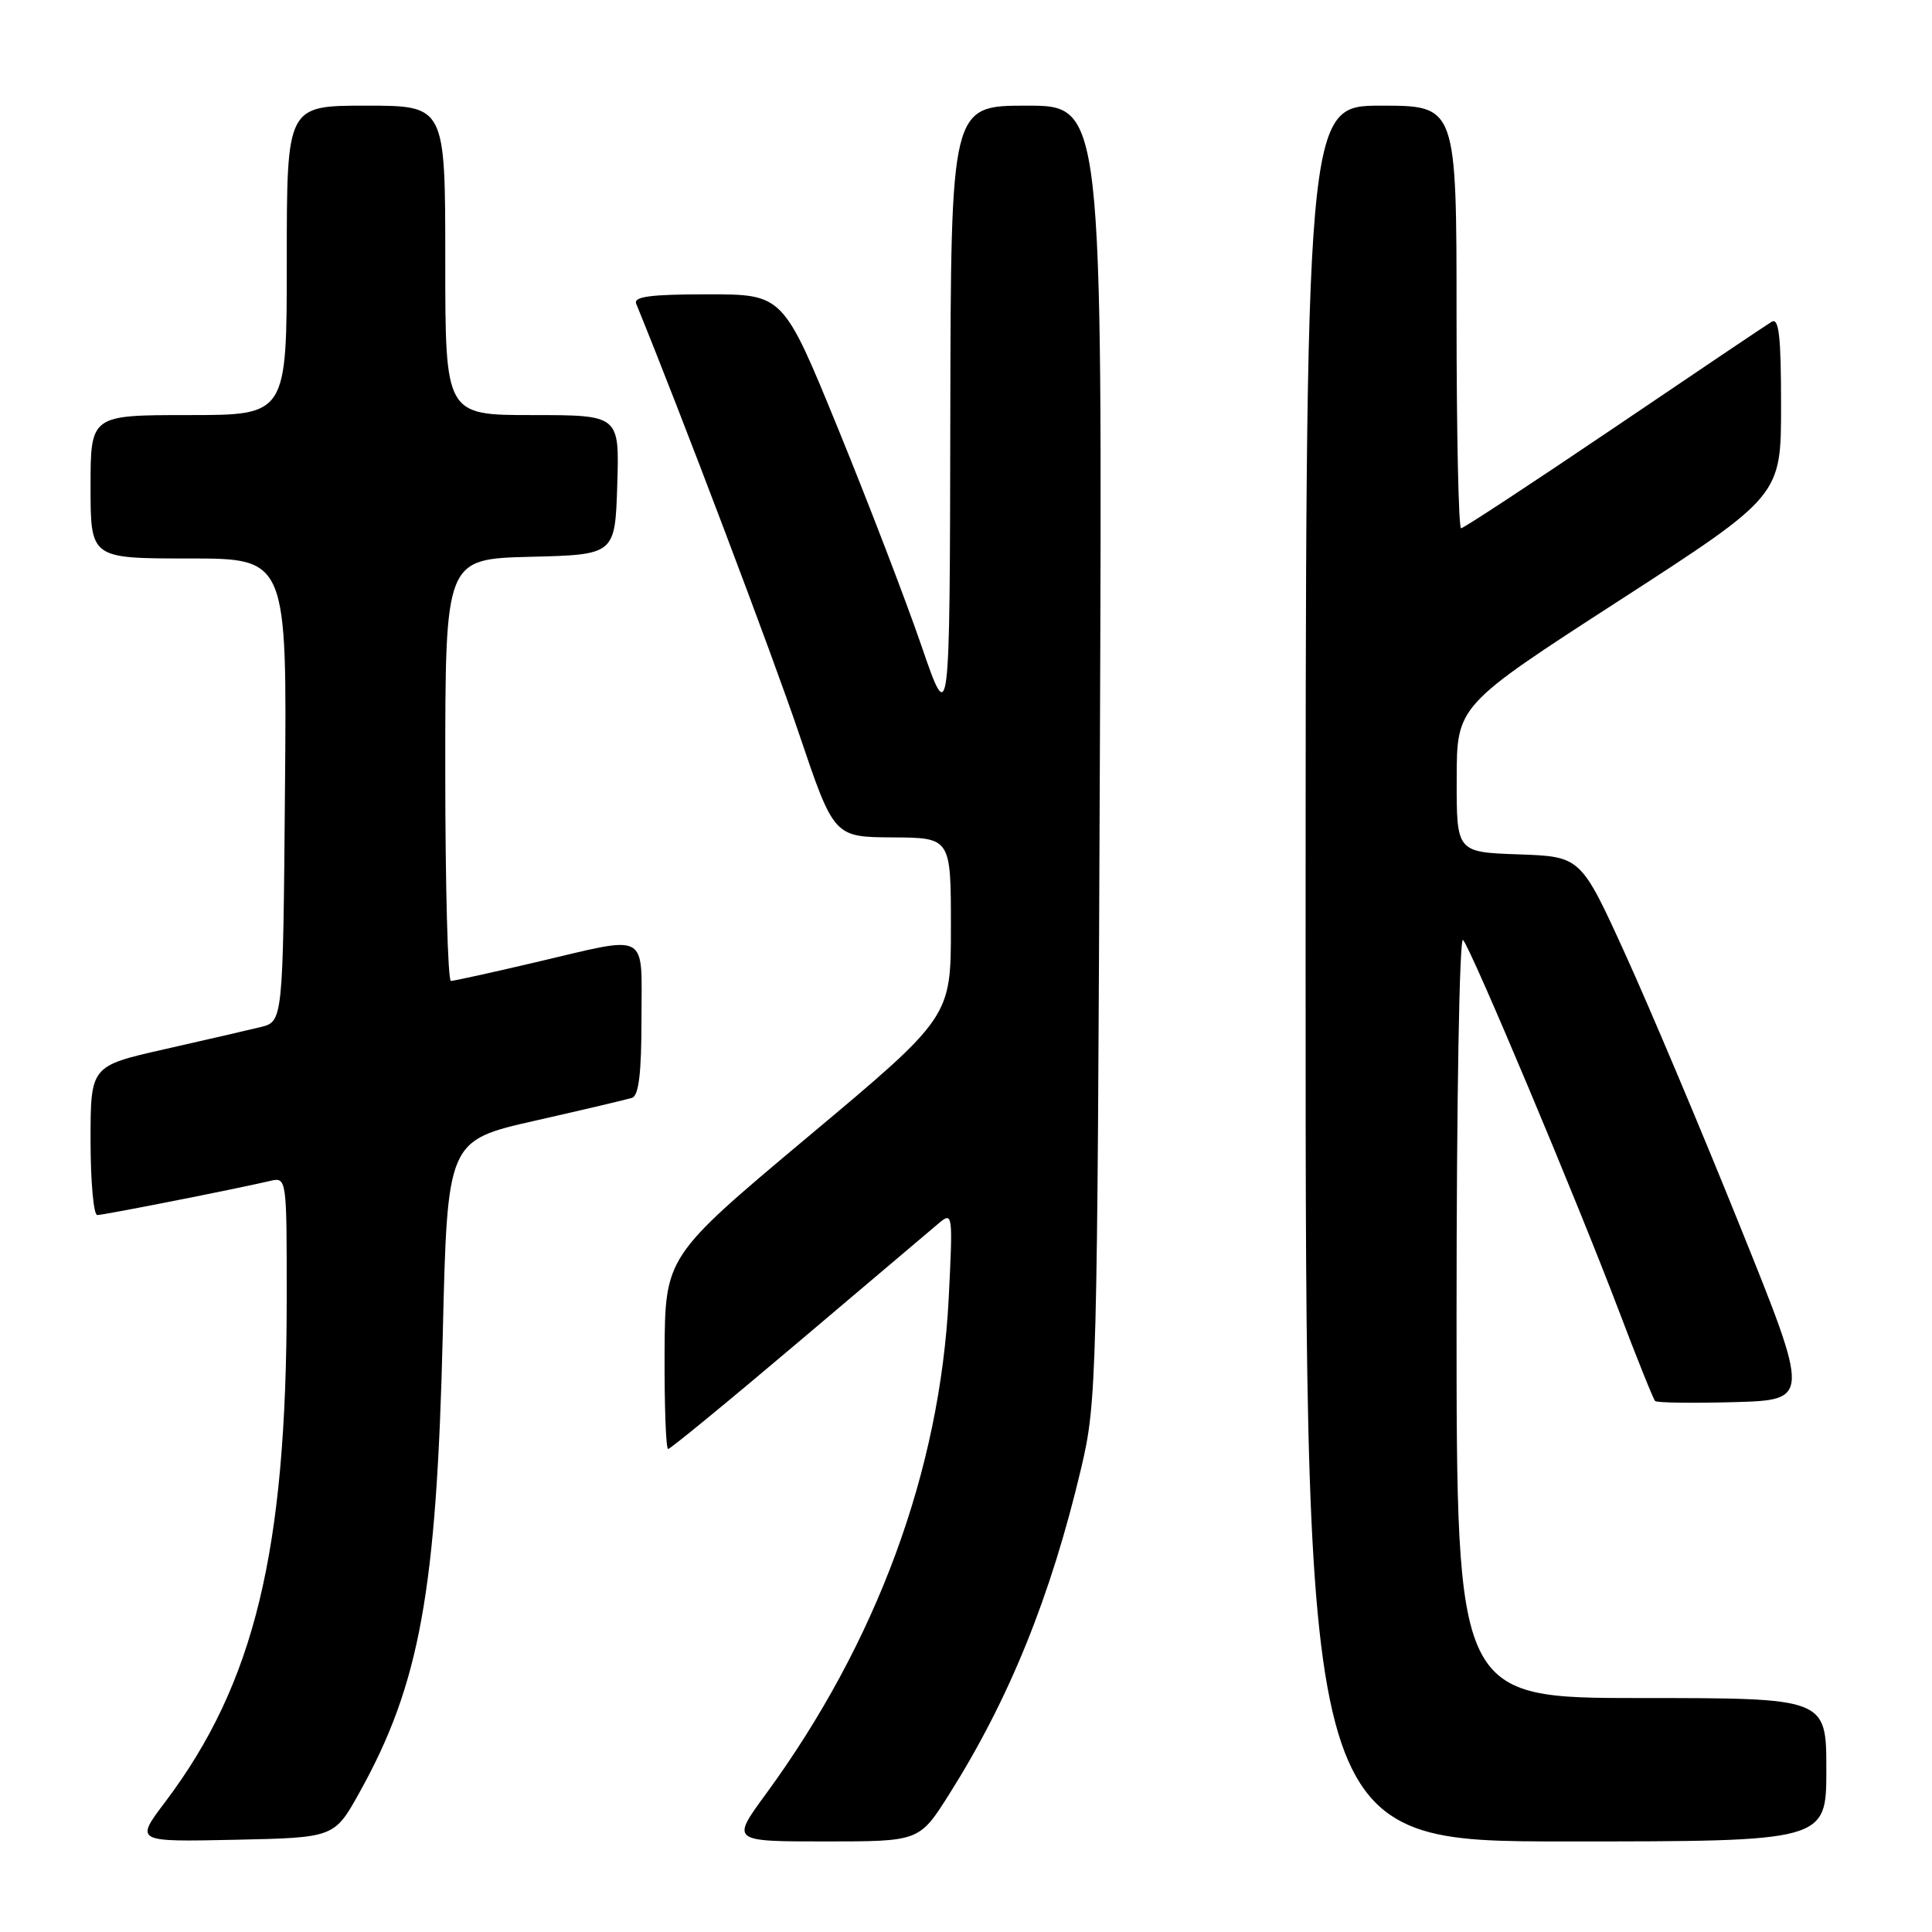 <?xml version="1.0" encoding="UTF-8" standalone="no"?>
<!DOCTYPE svg PUBLIC "-//W3C//DTD SVG 1.1//EN" "http://www.w3.org/Graphics/SVG/1.1/DTD/svg11.dtd" >
<svg xmlns="http://www.w3.org/2000/svg" xmlns:xlink="http://www.w3.org/1999/xlink" version="1.1" viewBox="0 0 256 256">
 <g >
 <path fill="currentColor"
d=" M 47.64 237.50 C 55.62 223.15 57.85 210.87 58.67 176.82 C 59.28 151.13 59.28 151.13 70.89 148.50 C 77.28 147.05 83.06 145.69 83.75 145.47 C 84.64 145.18 85.00 142.17 85.00 135.03 C 85.00 123.27 86.22 123.93 71.00 127.50 C 65.22 128.86 60.16 129.97 59.75 129.98 C 59.34 129.99 59.00 117.41 59.00 102.03 C 59.00 74.07 59.00 74.07 70.25 73.78 C 81.50 73.50 81.50 73.50 81.79 64.25 C 82.08 55.00 82.08 55.00 70.54 55.00 C 59.00 55.00 59.00 55.00 59.00 34.50 C 59.00 14.00 59.00 14.00 48.50 14.00 C 38.00 14.00 38.00 14.00 38.00 34.50 C 38.00 55.00 38.00 55.00 25.00 55.00 C 12.00 55.00 12.00 55.00 12.00 64.50 C 12.00 74.00 12.00 74.00 25.01 74.00 C 38.03 74.00 38.03 74.00 37.76 104.69 C 37.50 135.37 37.50 135.37 34.50 136.10 C 32.85 136.50 27.11 137.83 21.75 139.04 C 12.00 141.25 12.00 141.25 12.00 151.12 C 12.00 156.56 12.40 161.00 12.89 161.00 C 13.75 161.00 31.16 157.56 35.75 156.49 C 38.00 155.96 38.00 155.96 37.99 172.23 C 37.98 205.53 33.72 223.09 21.88 238.78 C 17.89 244.06 17.89 244.06 31.10 243.78 C 44.30 243.50 44.30 243.50 47.64 237.50 Z  M 125.77 237.75 C 133.75 225.11 139.26 211.49 143.27 194.50 C 145.33 185.76 145.40 183.02 145.74 99.75 C 146.08 14.00 146.08 14.00 136.04 14.00 C 126.00 14.00 126.00 14.00 125.92 55.25 C 125.85 96.50 125.85 96.50 122.07 85.50 C 119.99 79.45 115.02 66.51 111.03 56.75 C 103.77 39.00 103.77 39.00 93.78 39.00 C 86.18 39.00 83.91 39.30 84.30 40.25 C 90.14 54.53 102.35 86.76 105.87 97.21 C 110.50 110.91 110.50 110.91 118.25 110.96 C 126.00 111.00 126.00 111.00 126.00 122.88 C 126.00 134.77 126.00 134.77 107.06 150.63 C 88.13 166.50 88.13 166.50 88.06 179.25 C 88.03 186.26 88.24 192.00 88.53 192.00 C 88.82 192.00 96.58 185.63 105.78 177.84 C 114.98 170.06 123.35 162.97 124.39 162.09 C 126.24 160.54 126.27 160.79 125.71 172.00 C 124.55 194.91 116.17 217.64 101.46 237.75 C 96.88 244.00 96.88 244.00 109.35 244.00 C 121.82 244.00 121.82 244.00 125.77 237.75 Z  M 242.00 234.50 C 242.00 225.00 242.00 225.00 217.50 225.00 C 193.00 225.00 193.00 225.00 193.00 174.30 C 193.00 146.00 193.38 124.02 193.86 124.55 C 194.98 125.80 208.90 158.91 214.50 173.66 C 216.91 180.02 219.08 185.41 219.31 185.64 C 219.55 185.88 224.26 185.94 229.79 185.79 C 239.84 185.50 239.84 185.50 230.57 162.50 C 225.48 149.85 218.64 133.65 215.39 126.50 C 209.47 113.50 209.47 113.50 201.24 113.21 C 193.00 112.92 193.00 112.92 193.02 103.21 C 193.03 93.50 193.03 93.50 214.52 79.60 C 236.00 65.71 236.00 65.71 236.00 53.79 C 236.00 44.53 235.72 42.05 234.75 42.64 C 234.06 43.05 224.66 49.38 213.85 56.70 C 203.04 64.01 193.92 70.00 193.60 70.00 C 193.27 70.00 193.00 57.40 193.00 42.00 C 193.00 14.00 193.00 14.00 183.00 14.00 C 173.00 14.00 173.00 14.00 173.00 129.00 C 173.00 244.00 173.00 244.00 207.50 244.00 C 242.00 244.00 242.00 244.00 242.00 234.50 Z "/>
</g>
</svg>